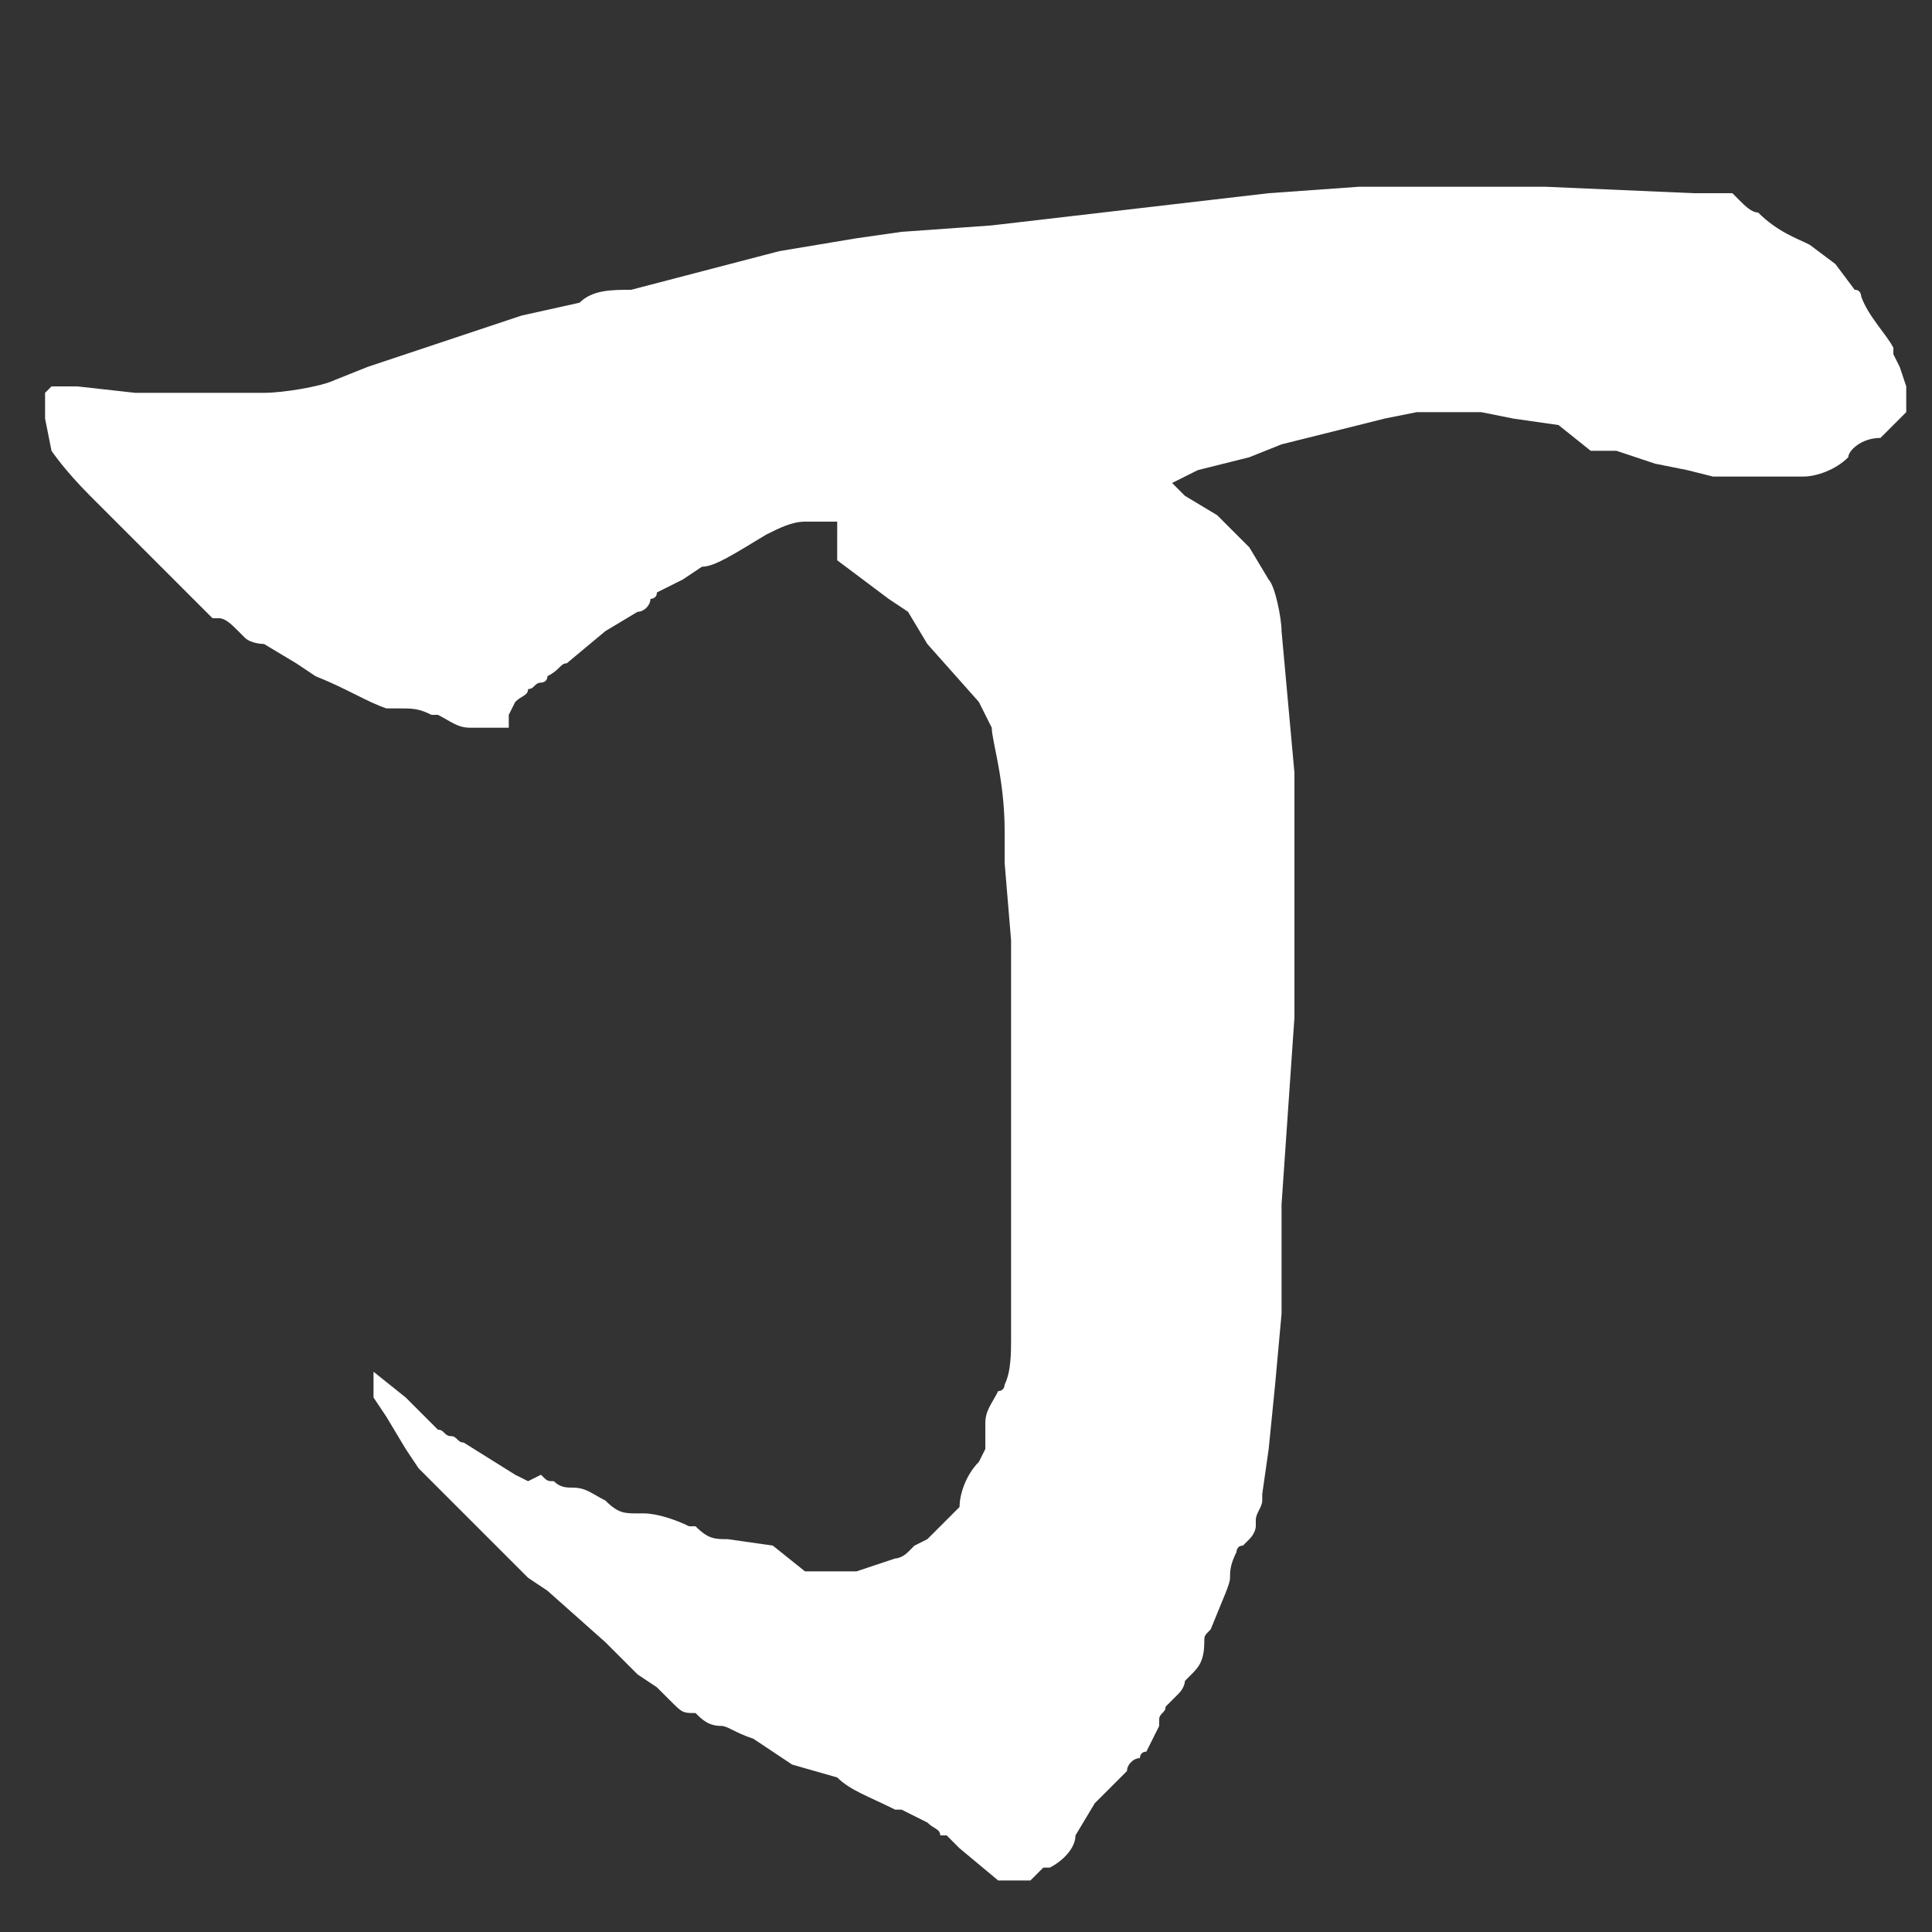 <?xml version="1.0" encoding="utf-8"?>
<!-- Generator: Adobe Illustrator 26.3.1, SVG Export Plug-In . SVG Version: 6.00 Build 0)  -->
<svg version="1.1" id="Layer_1" xmlns="http://www.w3.org/2000/svg" xmlns:xlink="http://www.w3.org/1999/xlink" x="0px" y="0px" viewBox="0 0 30 30" style="enable-background:new 0 0 30 30;" xml:space="preserve">
	<rect x="0" y="0" width="30" height="30" fill="#333333" stroke="none"/>
	<g id="svgGroup">
		<path vector-effect="non-scaling-stroke" fill="#fff" d="M2.1,6.1L1.2,6H0.8L0.7,6.1v0.1v0.1v0.2l0.1,0.5C0.8,7,1,7.3,1.4,7.7l0.1,0.1l0.9,0.9
		l0.9,0.9h0.1c0.1,0,0.2,0.1,0.3,0.2l0.1,0.1C3.9,10,4.1,10,4.1,10l0.5,0.3l0.3,0.2c0.5,0.2,0.8,0.4,1.1,0.5c0.1,0,0.1,0,0.2,0
		c0.2,0,0.3,0,0.5,0.1h0.1c0.2,0.1,0.3,0.2,0.5,0.2l0,0h0.6v-0.2L8,10.9c0.1-0.1,0.2-0.1,0.2-0.2c0.1,0,0.1-0.1,0.2-0.1
		c0,0,0.1,0,0.1-0.1c0.2-0.1,0.2-0.2,0.3-0.2l0.6-0.5l0.5-0.3l0,0c0.1,0,0.2-0.1,0.2-0.2c0,0,0.1,0,0.1-0.1l0.4-0.2l0.3-0.2
		c0.2,0,0.5-0.2,1-0.5c0.2-0.1,0.4-0.2,0.6-0.2h0.5L13,8.7l0.8,0.6l0.3,0.2l0.3,0.5l0.8,0.9l0.1,0.2l0.1,0.2c0,0.2,0.2,0.8,0.2,1.6
		c0,0.2,0,0.3,0,0.5l0.1,1.2v0.8v5.4c0,0.2,0,0.5-0.1,0.7c0,0,0,0.1-0.1,0.1c-0.1,0.2-0.2,0.3-0.2,0.5c0,0.1,0,0.2,0,0.2v0.1v0.1
		l0,0l0,0l-0.1,0.2c-0.2,0.2-0.3,0.5-0.3,0.7l-0.2,0.2c0,0,0,0-0.1,0.1s-0.2,0.2-0.2,0.2l0,0l-0.2,0.1l-0.1,0.1
		c-0.1,0.1-0.2,0.1-0.2,0.1l-0.6,0.2h-0.8L12,24l-0.7-0.1c-0.2,0-0.3,0-0.5-0.2h-0.1c-0.2-0.1-0.5-0.2-0.7-0.2H9.9
		c-0.2,0-0.3,0-0.5-0.2c-0.2-0.1-0.3-0.2-0.5-0.2l0,0c-0.1,0-0.2,0-0.3-0.1c-0.1,0-0.1,0-0.2-0.1L8.2,23L8,22.9l-0.8-0.5
		c-0.1,0-0.1-0.1-0.2-0.1c-0.1,0-0.1-0.1-0.2-0.1l-0.5-0.5l-0.5-0.4H5.8v0.4L6,22l0.3,0.5l0.2,0.3l1.7,1.7l0.3,0.2l0.9,0.8l0.3,0.3
		L9.9,26l0.3,0.2c0.1,0.1,0.1,0.1,0.2,0.2c0.2,0.2,0.2,0.2,0.4,0.2c0.1,0.1,0.2,0.2,0.4,0.2c0.1,0,0.2,0.1,0.5,0.2l0.6,0.4l0.7,0.2
		c0.2,0.2,0.5,0.3,0.9,0.5h0.1l0.4,0.2c0.1,0.1,0.2,0.1,0.2,0.2l0,0l0,0c0,0,0,0,0.1,0l0.2,0.2l0.6,0.5h0.5l0.2-0.2c0,0,0,0,0.1,0
		c0.2-0.1,0.4-0.3,0.4-0.5l0.3-0.5l0.5-0.5l0,0c0-0.1,0.1-0.2,0.2-0.2c0,0,0-0.1,0.1-0.1l0.2-0.4v-0.1c0-0.1,0.1-0.1,0.1-0.2
		c0,0,0,0,0.1-0.1c0,0,0,0,0.1-0.1s0.1-0.2,0.1-0.2l0.1-0.1c0.1-0.1,0.2-0.2,0.2-0.5c0-0.1,0-0.1,0.1-0.2c0.2-0.5,0.3-0.7,0.3-0.8
		l0,0c0-0.1,0-0.2,0.1-0.4c0,0,0-0.1,0.1-0.1l0.1-0.1c0.1-0.1,0.1-0.2,0.1-0.2V24c0-0.2,0-0.2,0-0.4c0-0.1,0.1-0.2,0.1-0.3
		c0,0,0,0,0-0.1l0.1-0.7l0.1-1l0.1-1.1v-1.7l0.2-2.9v-3.8l-0.1-1.1l-0.1-1.1c0-0.2-0.1-0.7-0.2-0.8l-0.3-0.5l-0.5-0.5l-0.5-0.3
		l-0.2-0.2l0.4-0.2l0.8-0.2l0.5-0.2l1.6-0.4l0.5-0.1H23l0.5,0.1l0.7,0.1L24.7,7L25.1,7l0.6,0.2l0.5,0.1l0.4,0.1h1.4
		c0.2,0,0.5-0.1,0.7-0.3l0,0c0-0.1,0.2-0.3,0.5-0.3l0,0l0.2-0.2l0.2-0.2V6l-0.1-0.3l-0.1-0.2V5.4c-0.1-0.2-0.4-0.5-0.5-0.8
		c0,0,0-0.1-0.1-0.1l-0.3-0.4l-0.4-0.3c-0.2-0.1-0.5-0.2-0.8-0.5c-0.1,0-0.2-0.1-0.3-0.2l-0.1-0.1L26.3,3L24,2.9h-2.9L19.7,3
		l-4.3,0.5L14,3.6l-0.7,0.1l-1.2,0.2L9.8,4.5c-0.3,0-0.6,0-0.8,0.2L8.1,4.9L7.5,5.1L5.7,5.7L5.2,5.9C5,6,4.4,6.1,4.1,6.1H2.1z" />
	</g>
</svg>

